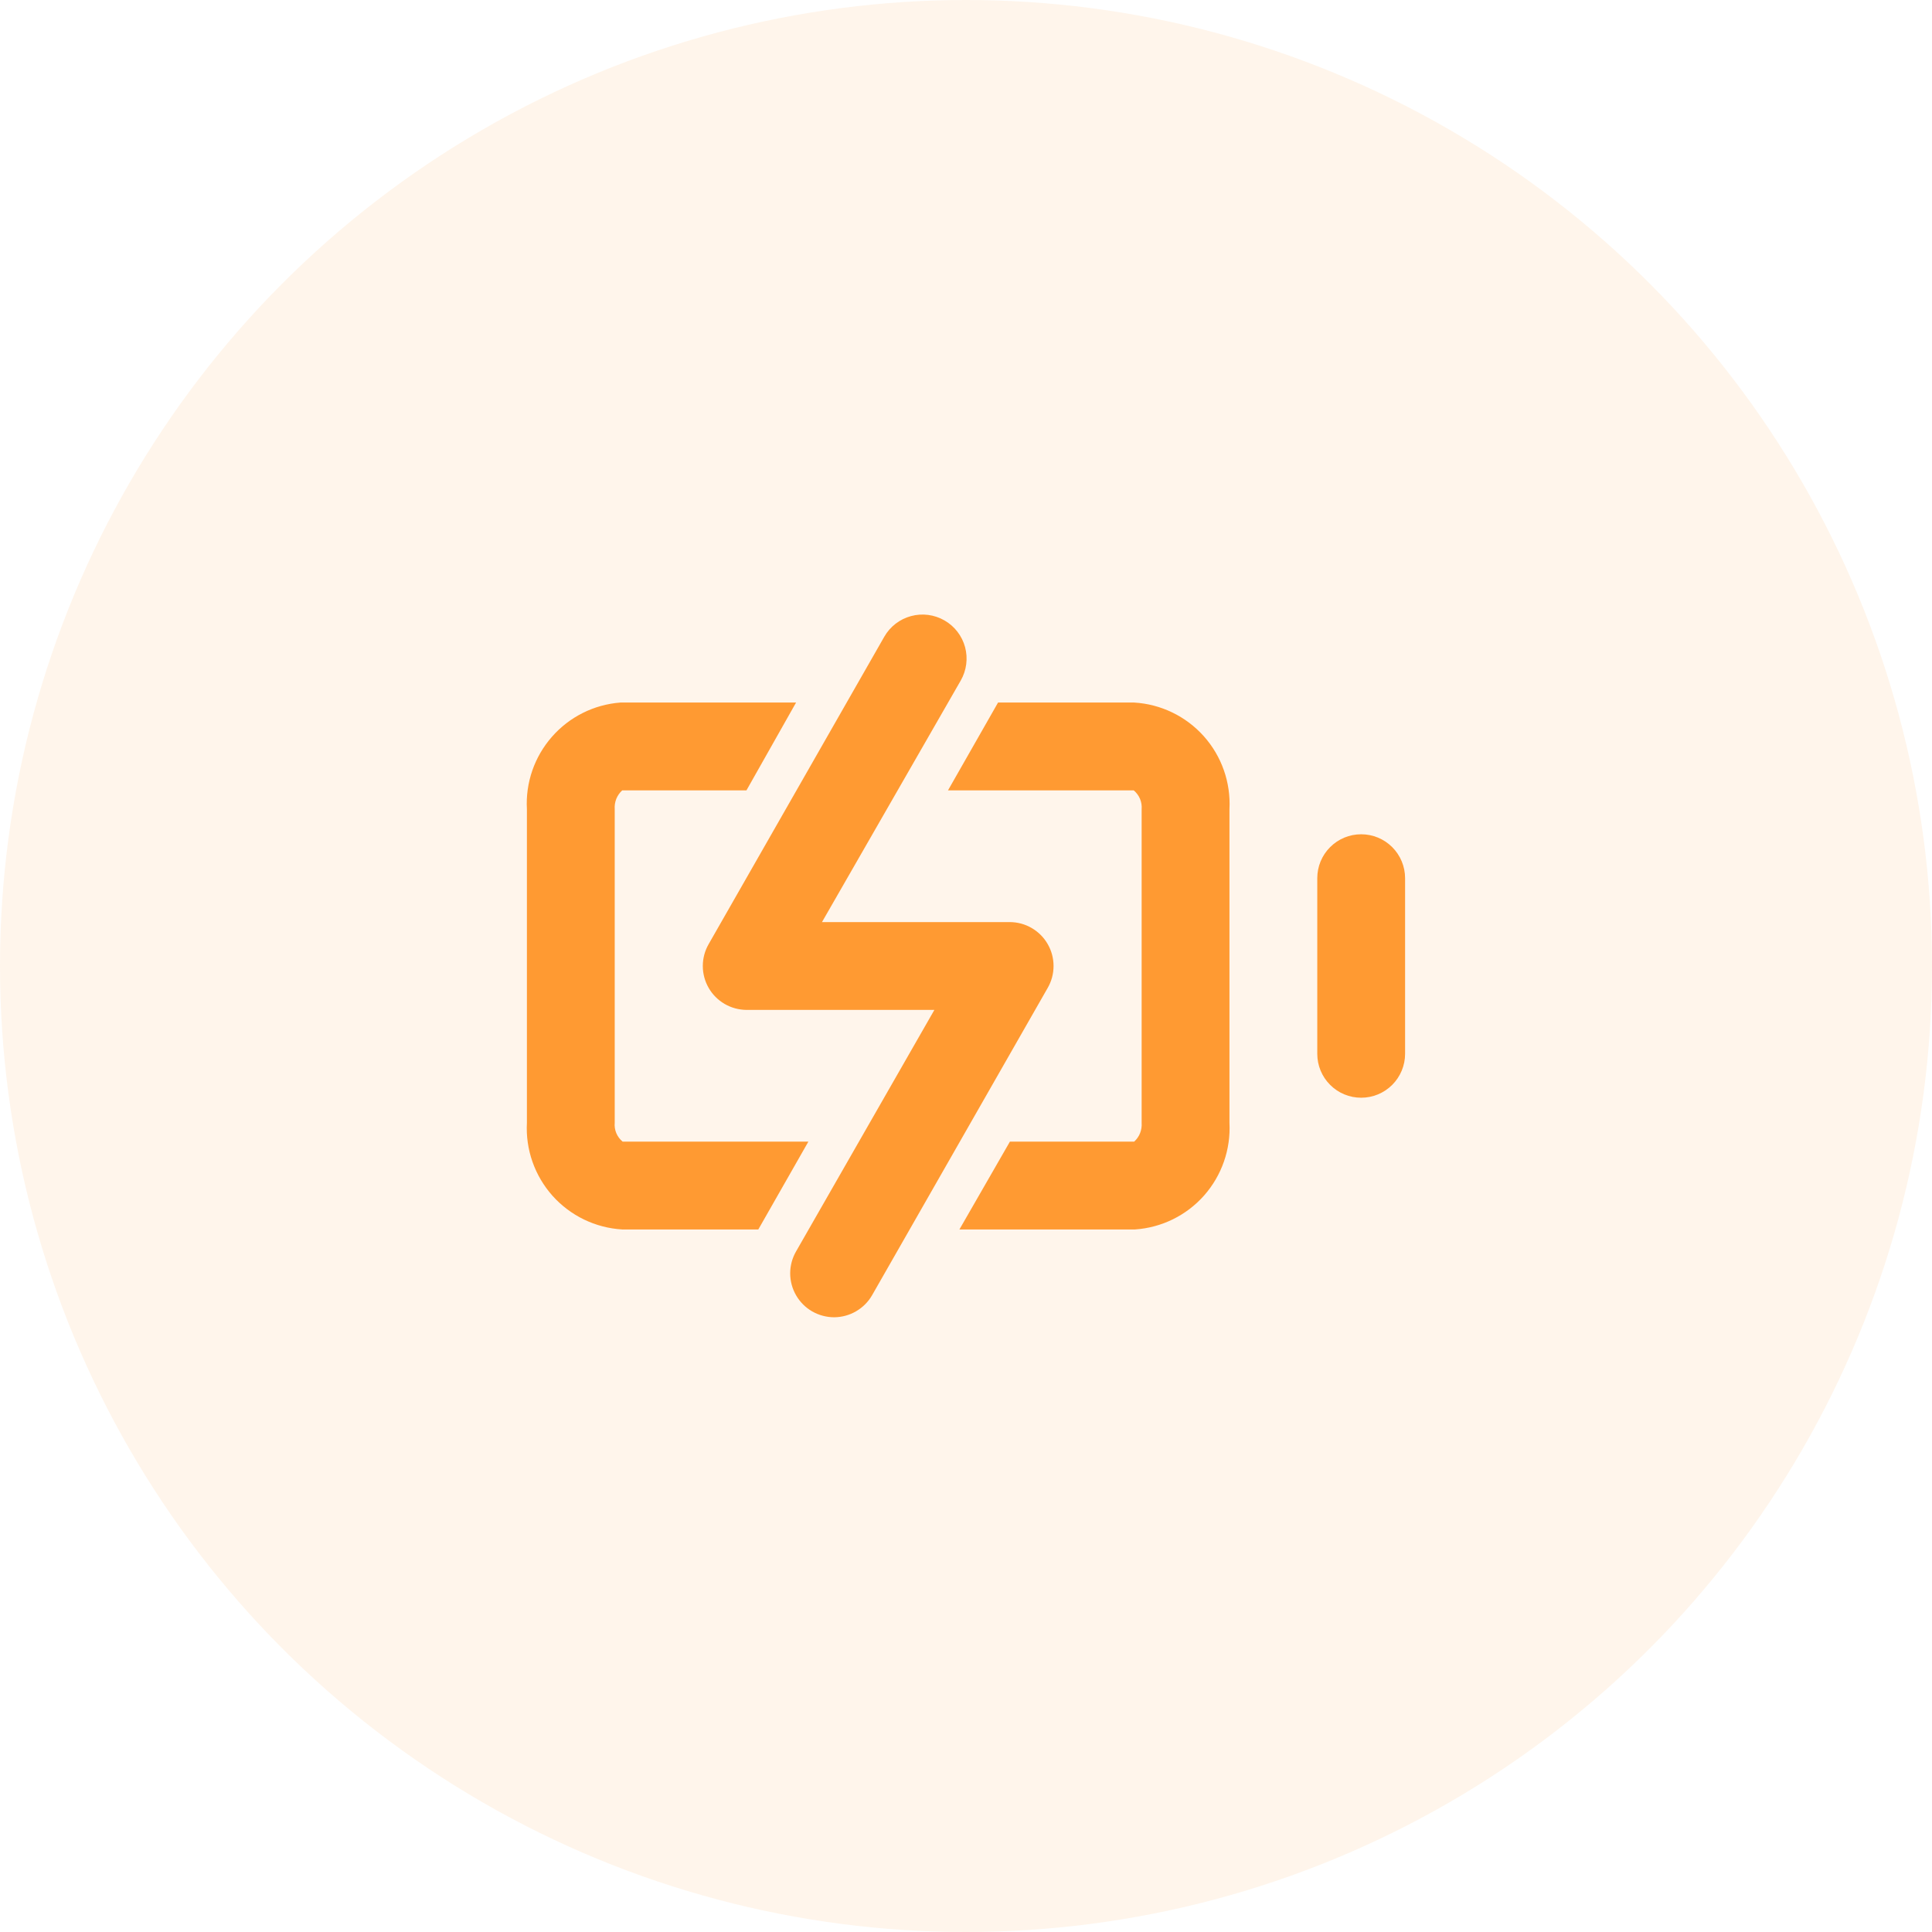 <svg width="44" height="44" viewBox="0 0 44 44" fill="none" xmlns="http://www.w3.org/2000/svg">
<circle opacity="0.1" cx="22" cy="22" r="22" fill="#FF9A32"/>
<path d="M31 19C30.734 19 30.48 19.105 30.293 19.293C30.105 19.48 30 19.735 30 20V24C30 24.265 30.105 24.52 30.293 24.707C30.48 24.895 30.734 25 31 25C31.265 25 31.519 24.895 31.707 24.707C31.894 24.52 32 24.265 32 24V20C32 19.735 31.894 19.48 31.707 19.293C31.519 19.105 31.265 19 31 19ZM25.83 16H22.73L21.59 18H25.82C25.882 18.052 25.931 18.118 25.963 18.193C25.994 18.268 26.007 18.349 26 18.43V25.57C26.006 25.65 25.994 25.73 25.965 25.805C25.936 25.88 25.889 25.946 25.83 26H23L21.85 28H25.85C26.455 27.959 27.021 27.681 27.423 27.226C27.825 26.771 28.032 26.176 28 25.57V18.43C28.032 17.82 27.823 17.223 27.416 16.767C27.009 16.312 26.439 16.036 25.83 16ZM14 25.57V18.43C13.994 18.35 14.006 18.27 14.035 18.195C14.065 18.121 14.111 18.054 14.17 18H17L18.13 16H14.13C13.527 16.046 12.967 16.326 12.569 16.781C12.171 17.235 11.966 17.827 12 18.43V25.57C11.967 26.18 12.177 26.777 12.583 27.233C12.99 27.688 13.56 27.964 14.17 28H17.27L18.41 26H14.18C14.117 25.948 14.068 25.882 14.036 25.807C14.005 25.732 13.992 25.651 14 25.57Z" fill="#FF9A32"/>
<path d="M19 30C18.824 30 18.651 29.954 18.498 29.867C18.346 29.78 18.219 29.653 18.131 29.501C18.043 29.349 17.996 29.176 17.996 29C17.996 28.825 18.042 28.652 18.13 28.5L21.28 23H17C16.825 22.998 16.654 22.952 16.503 22.864C16.352 22.776 16.227 22.651 16.14 22.5C16.052 22.348 16.006 22.175 16.006 22C16.006 21.824 16.052 21.652 16.14 21.5L20.14 14.499C20.272 14.269 20.491 14.1 20.748 14.031C21.005 13.961 21.279 13.997 21.51 14.13C21.741 14.262 21.909 14.481 21.979 14.738C22.048 14.995 22.012 15.269 21.88 15.499L18.72 21H23C23.174 21.001 23.346 21.047 23.496 21.135C23.647 21.223 23.773 21.348 23.86 21.5C23.948 21.652 23.994 21.824 23.994 22C23.994 22.175 23.948 22.348 23.86 22.5L19.86 29.5C19.773 29.651 19.647 29.776 19.496 29.864C19.346 29.952 19.174 29.998 19 30Z" fill="#FF9A32"/>
</svg>
